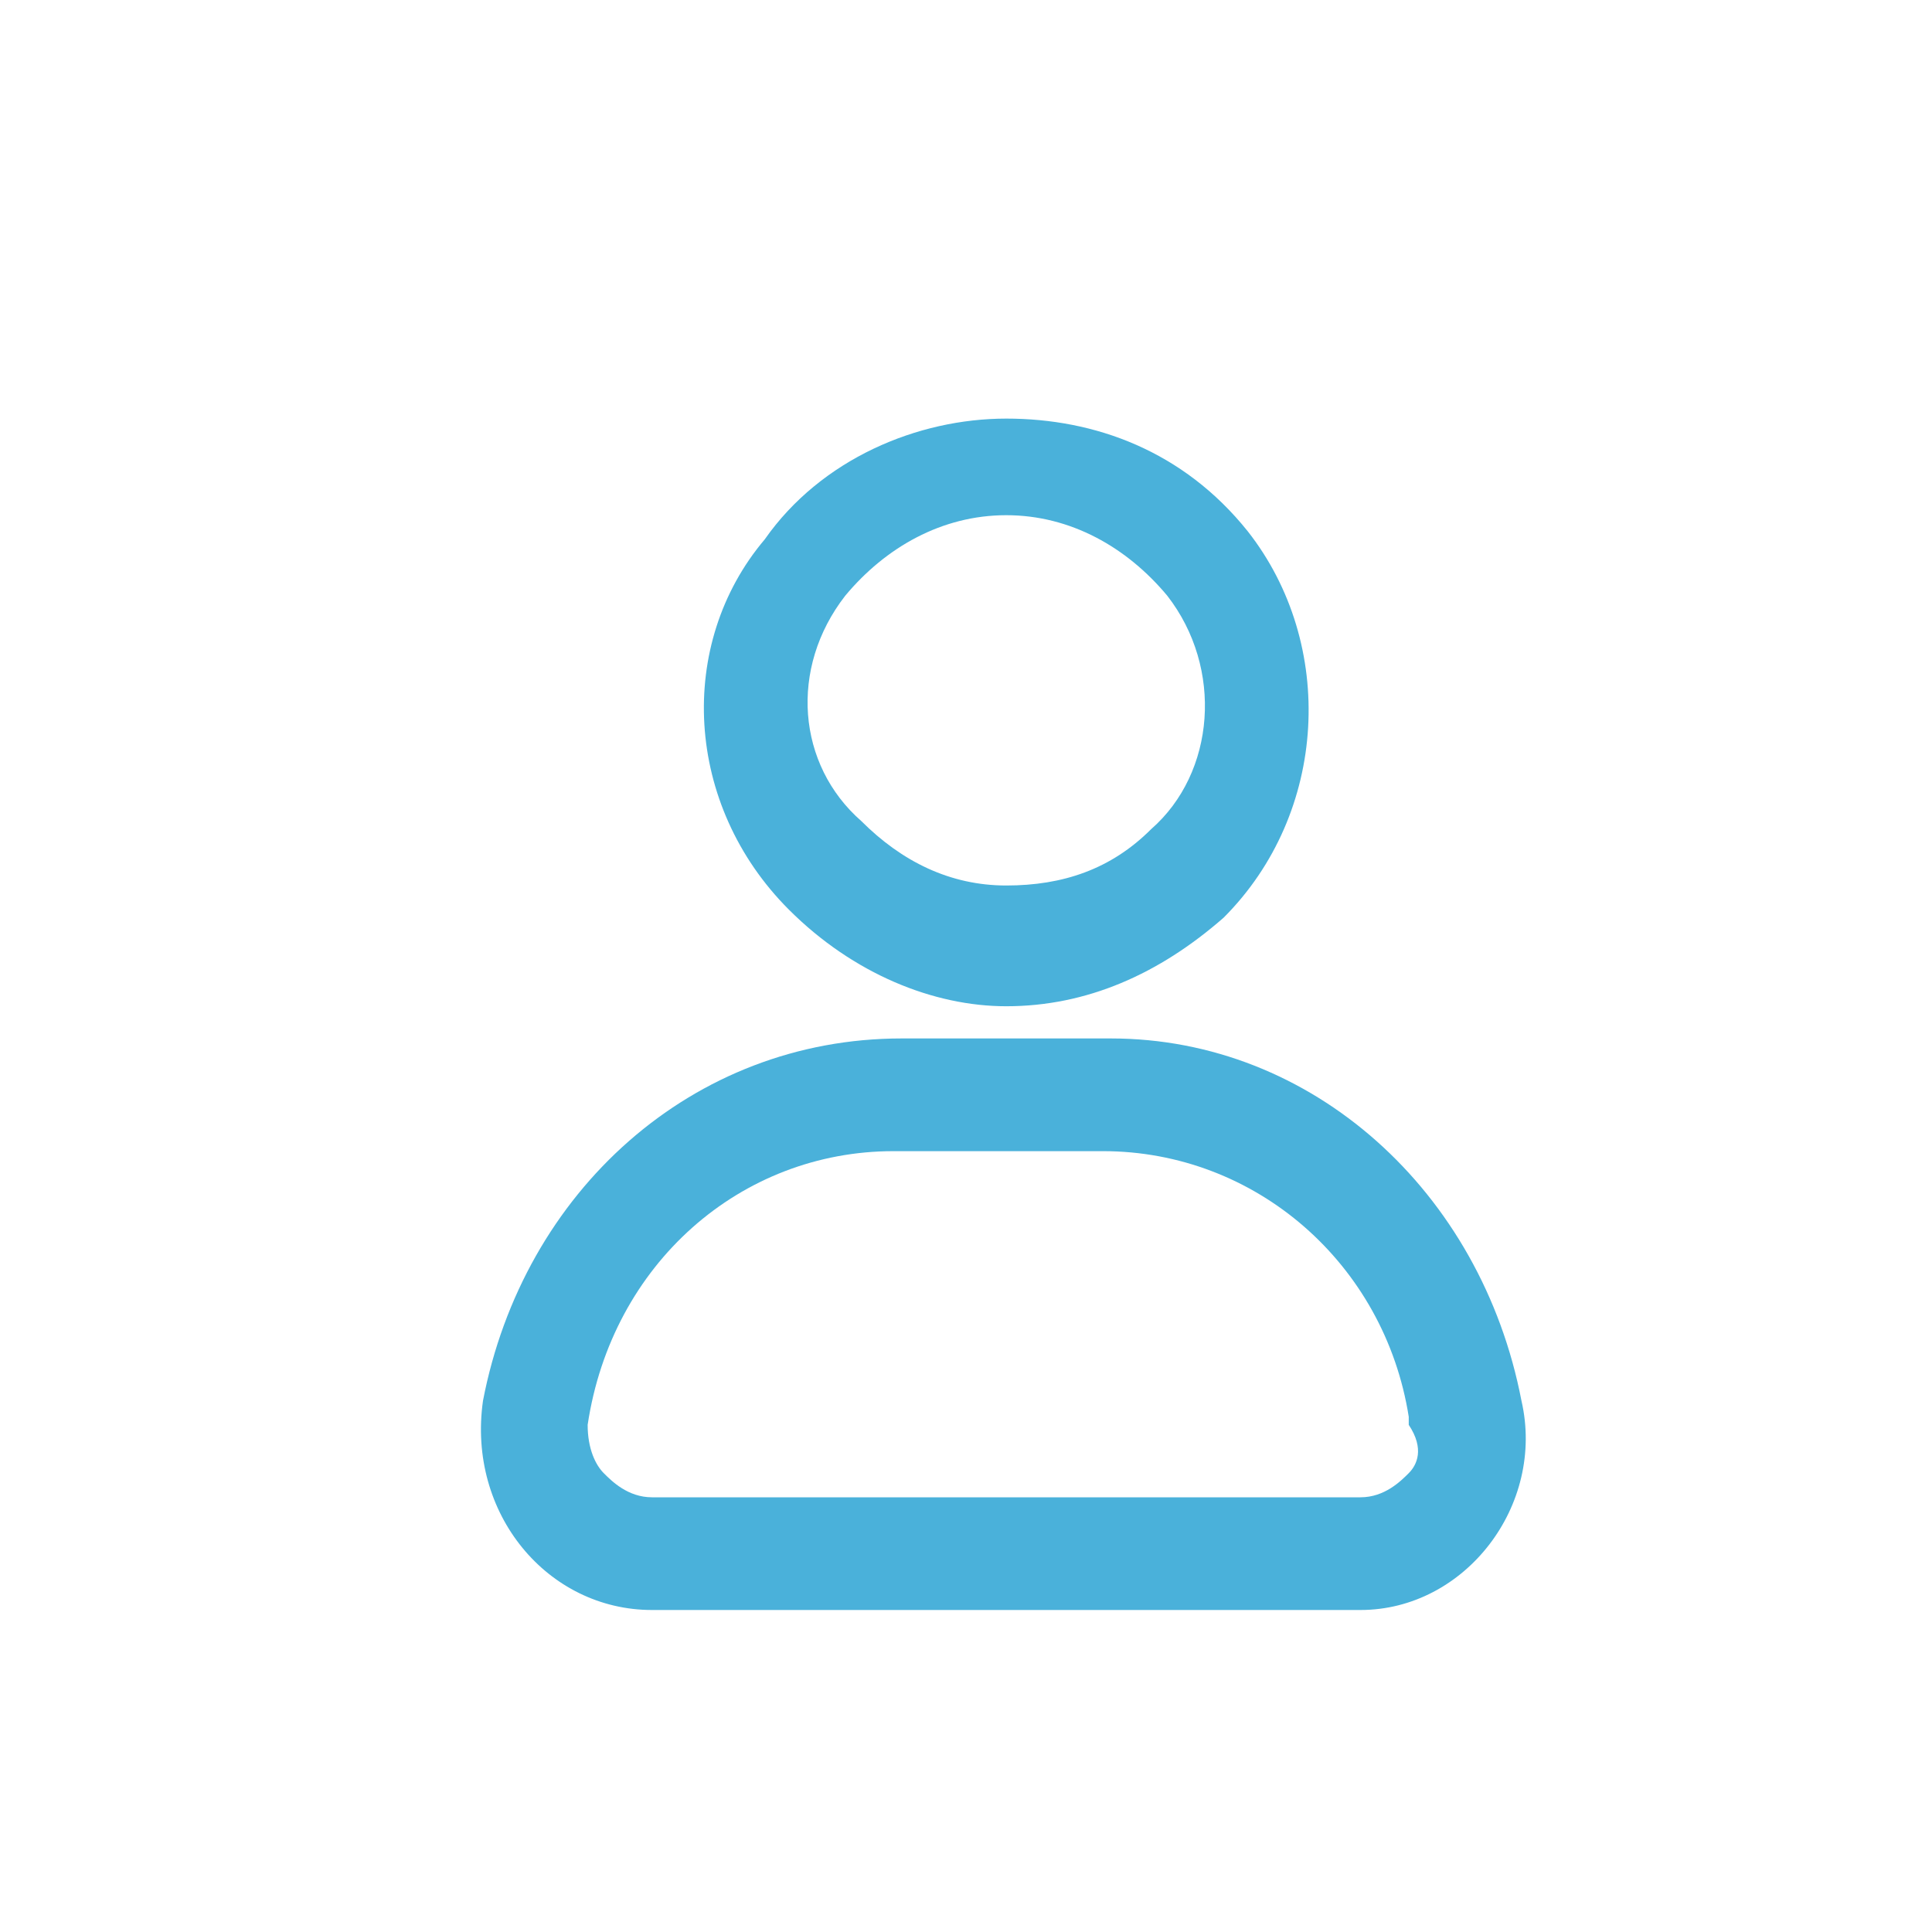 <svg id="Layer_1" xmlns="http://www.w3.org/2000/svg" viewBox="0 0 24 24"><style>.st0{fill:#4ab1da}</style><path class="st0" d="M18.9 17.4c-.5-2.6-2.6-4.5-5.1-4.5h-2.6c-2.6 0-4.7 1.9-5.2 4.5-.2 1.4.8 2.6 2.1 2.6h8.8c1.3 0 2.3-1.3 2-2.6zm-1.4.9c-.1.1-.3.3-.6.3H8.1c-.3 0-.5-.2-.6-.3-.1-.1-.2-.3-.2-.6.3-2 1.9-3.4 3.8-3.4h2.6c1.9 0 3.5 1.4 3.8 3.3v.1c.2.3.1.5 0 .6zm-7.7-7c.8.8 1.8 1.2 2.7 1.2 1 0 1.9-.4 2.7-1.1 1.3-1.3 1.4-3.4.3-4.8-.8-1-1.9-1.4-3-1.4s-2.3.5-3 1.5c-1.1 1.3-1 3.3.3 4.6zm.7-3.9c.5-.6 1.2-1 2-1s1.5.4 2 1c.7.9.6 2.2-.2 2.9-.5.5-1.1.7-1.8.7s-1.3-.3-1.8-.8c-.8-.7-.9-1.9-.2-2.8z"/></svg>